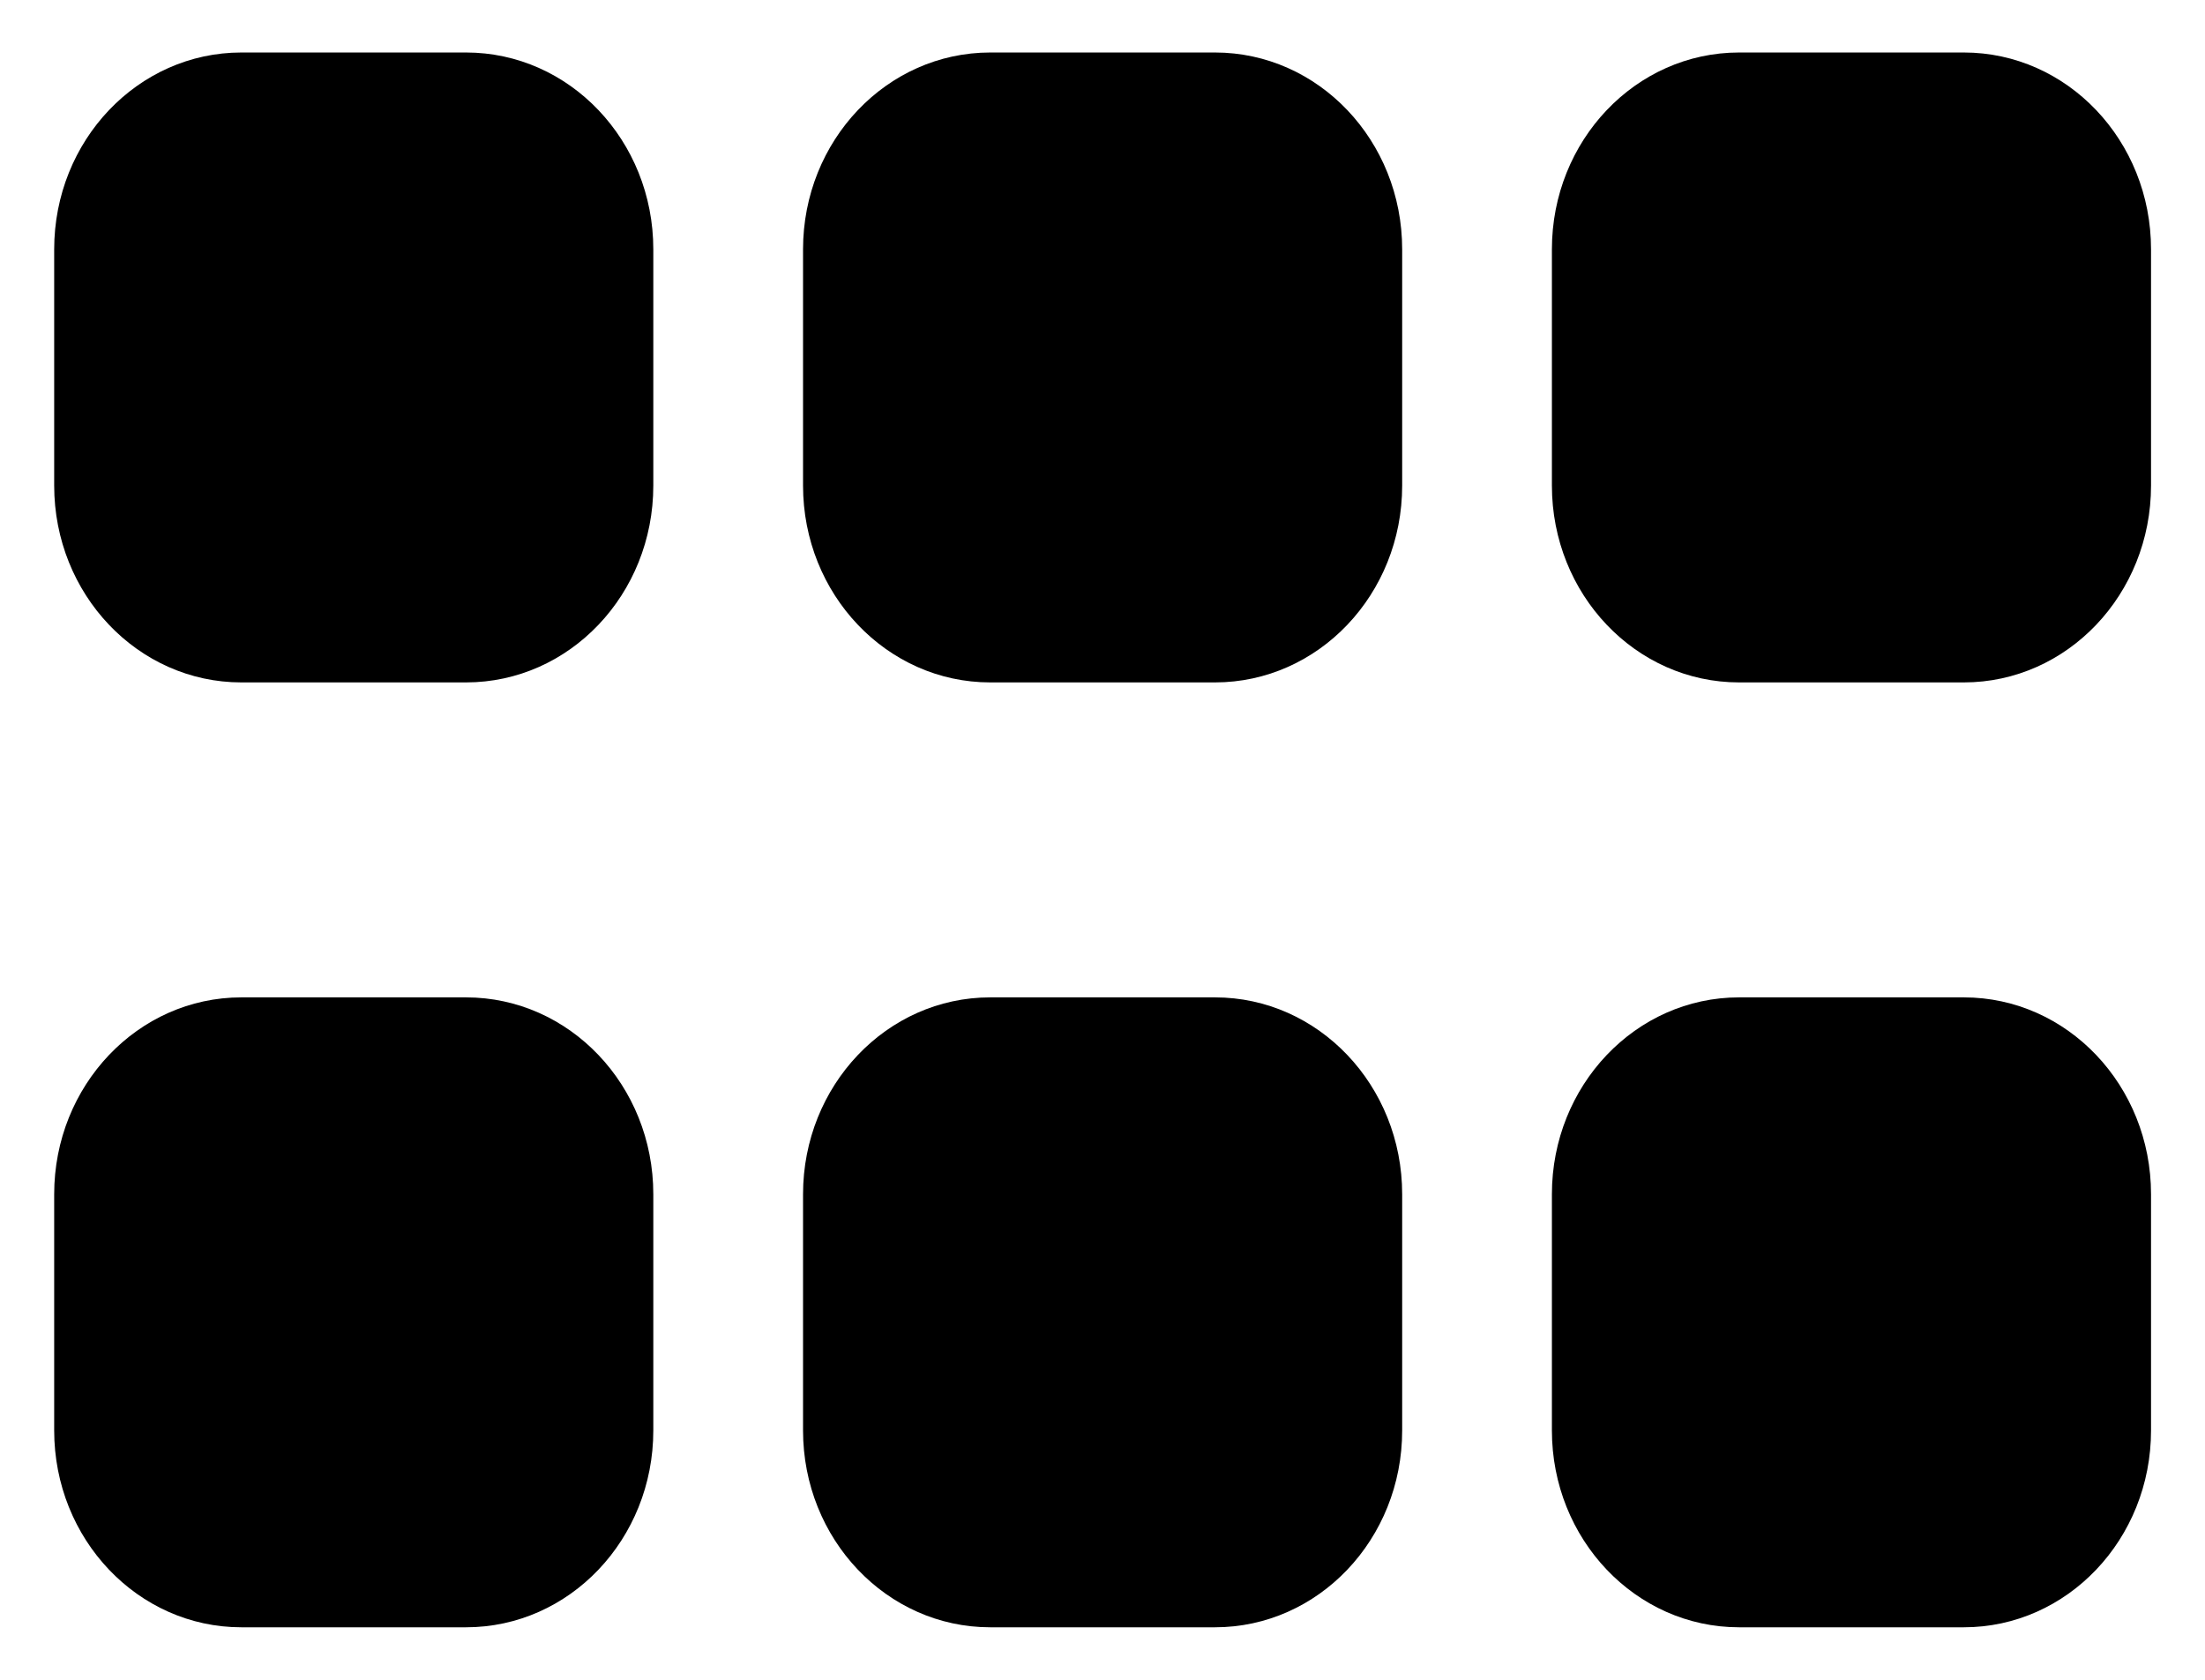 <svg width="21" height="16" viewBox="0 0 21 16" fill="currentColor" xmlns="http://www.w3.org/2000/svg">
<path d="M6.222 4.625C6.222 5.661 5.424 6.5 4.438 6.5H2.299C1.314 6.5 0.516 5.661 0.516 4.625V2.375C0.516 1.339 1.314 0.5 2.299 0.5H4.438C5.424 0.5 6.222 1.339 6.222 2.375V4.625ZM6.222 13.625C6.222 14.661 5.424 15.5 4.438 15.5H2.299C1.314 15.5 0.516 14.661 0.516 13.625V11.375C0.516 10.339 1.314 9.5 2.299 9.5H4.438C5.424 9.5 6.222 10.339 6.222 11.375V13.625ZM7.648 2.375C7.648 1.339 8.446 0.5 9.431 0.5H11.571C12.556 0.5 13.354 1.339 13.354 2.375V4.625C13.354 5.661 12.556 6.5 11.571 6.5H9.431C8.446 6.5 7.648 5.661 7.648 4.625V2.375ZM13.354 13.625C13.354 14.661 12.556 15.5 11.571 15.5H9.431C8.446 15.5 7.648 14.661 7.648 13.625V11.375C7.648 10.339 8.446 9.5 9.431 9.5H11.571C12.556 9.5 13.354 10.339 13.354 11.375V13.625ZM14.78 2.375C14.78 1.339 15.578 0.5 16.563 0.5H18.703C19.688 0.5 20.486 1.339 20.486 2.375V4.625C20.486 5.661 19.688 6.5 18.703 6.5H16.563C15.578 6.5 14.78 5.661 14.78 4.625V2.375ZM20.486 13.625C20.486 14.661 19.688 15.5 18.703 15.5H16.563C15.578 15.5 14.78 14.661 14.78 13.625V11.375C14.78 10.339 15.578 9.5 16.563 9.5H18.703C19.688 9.5 20.486 10.339 20.486 11.375V13.625Z"/>
</svg>
